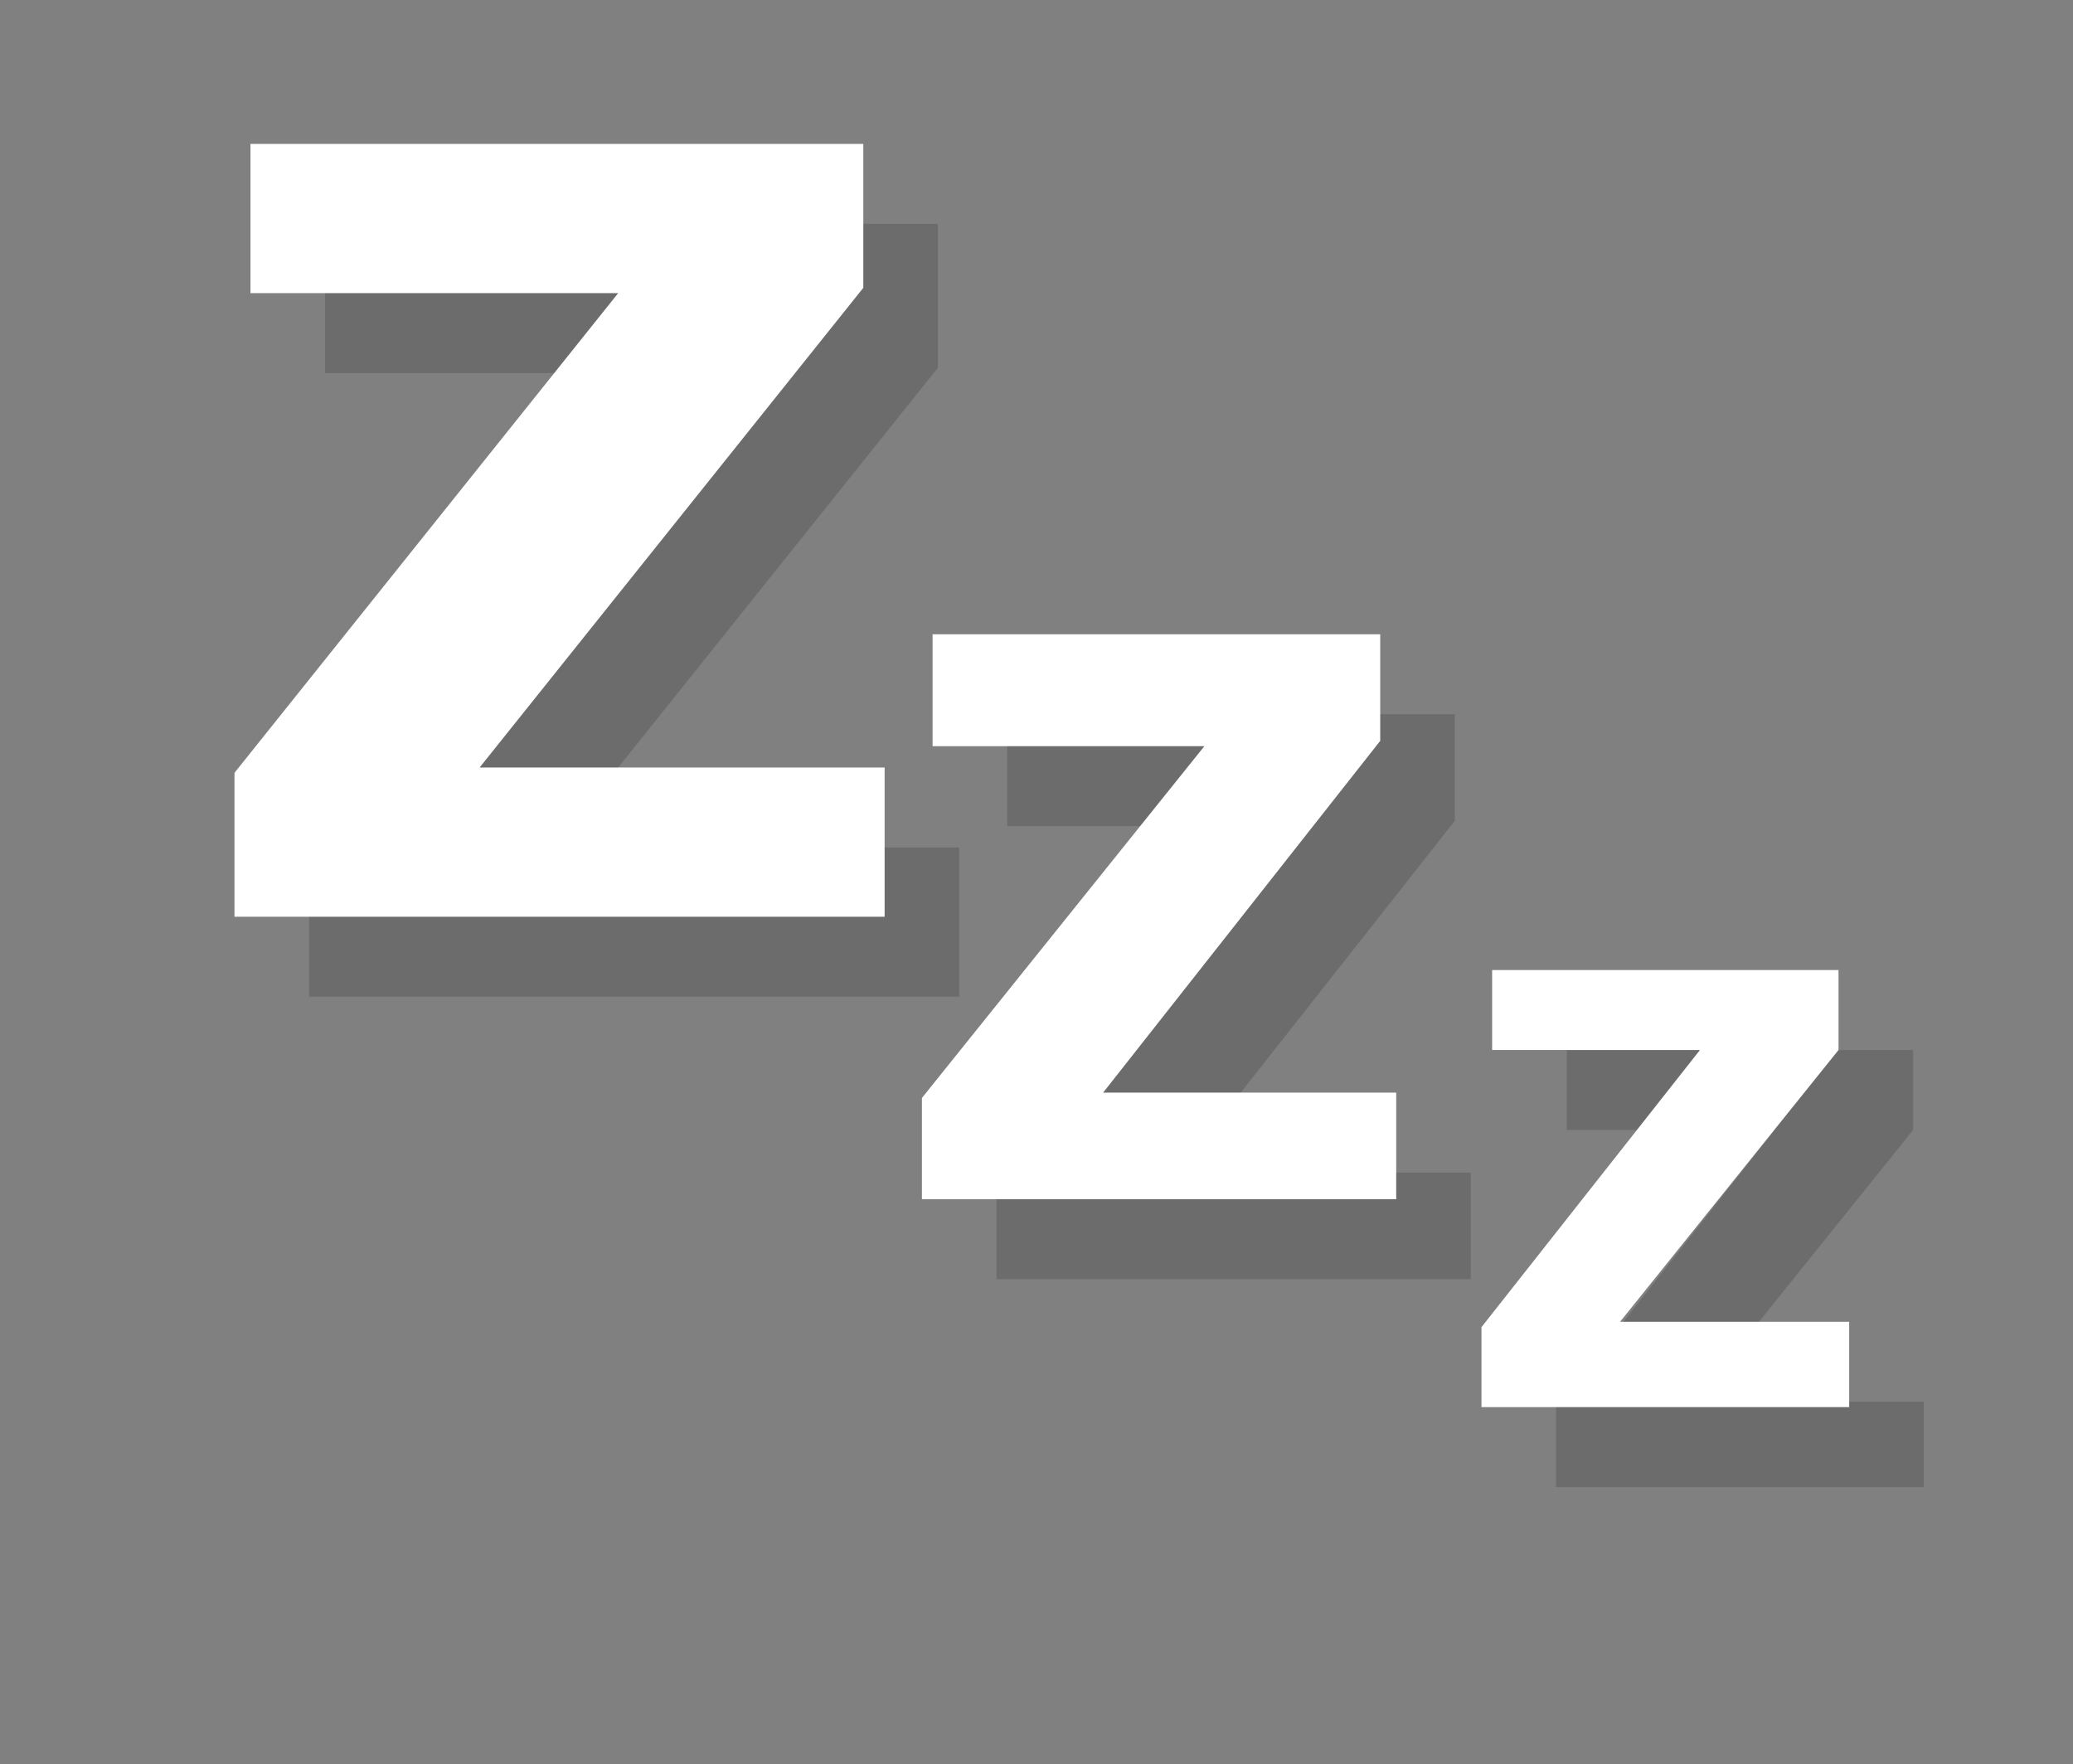 <?xml version="1.0" encoding="UTF-8" standalone="no"?>
<svg xmlns:xlink="http://www.w3.org/1999/xlink" height="16.55px" width="19.45px" xmlns="http://www.w3.org/2000/svg">
  <rect width="100%" height="100%" fill="#808080" stroke="none"/>
  <g transform="matrix(1.0, 0.0, 0.0, 1.0, 0.85, -1.05)">
    <use height="12.6" transform="matrix(1.0, 0.0, 0.0, 1.0, 1.35, 2.4)" width="15.85" xlink:href="#shape0"/>
  </g>
  <defs>
    <g id="shape0" transform="matrix(1.0, 0.0, 0.0, 1.0, -1.35, -2.4)">
      <path d="M17.1 10.9 L17.1 11.65 15.05 14.2 17.2 14.2 17.2 15.0 13.75 15.0 13.75 14.25 15.8 11.65 13.85 11.65 13.85 10.9 17.1 10.9 M12.95 12.05 L12.95 13.05 8.5 13.05 8.5 12.1 11.15 8.8 8.6 8.8 8.6 7.75 12.8 7.75 12.8 8.75 10.2 12.05 12.95 12.05 M7.95 4.5 L4.35 9.0 8.15 9.0 8.15 10.4 2.05 10.4 2.05 9.05 5.65 4.55 2.2 4.55 2.2 3.15 7.95 3.15 7.95 4.5" fill="#000000" fill-opacity="0.153" fill-rule="evenodd" stroke="none"/>
      <path d="M12.1 8.0 L9.5 11.3 12.25 11.3 12.25 12.3 7.8 12.3 7.8 11.35 10.45 8.05 7.9 8.05 7.9 7.0 12.1 7.0 12.1 8.0 M16.4 10.15 L16.4 10.9 14.35 13.45 16.5 13.45 16.5 14.25 13.05 14.25 13.05 13.5 15.1 10.9 13.15 10.9 13.15 10.15 16.4 10.15 M7.25 3.75 L3.65 8.25 7.45 8.25 7.45 9.65 1.35 9.65 1.35 8.3 4.95 3.8 1.5 3.8 1.5 2.4 7.25 2.4 7.25 3.75" fill="#ffffff" fill-rule="evenodd" stroke="none"/>
    </g>
  </defs>
</svg>
